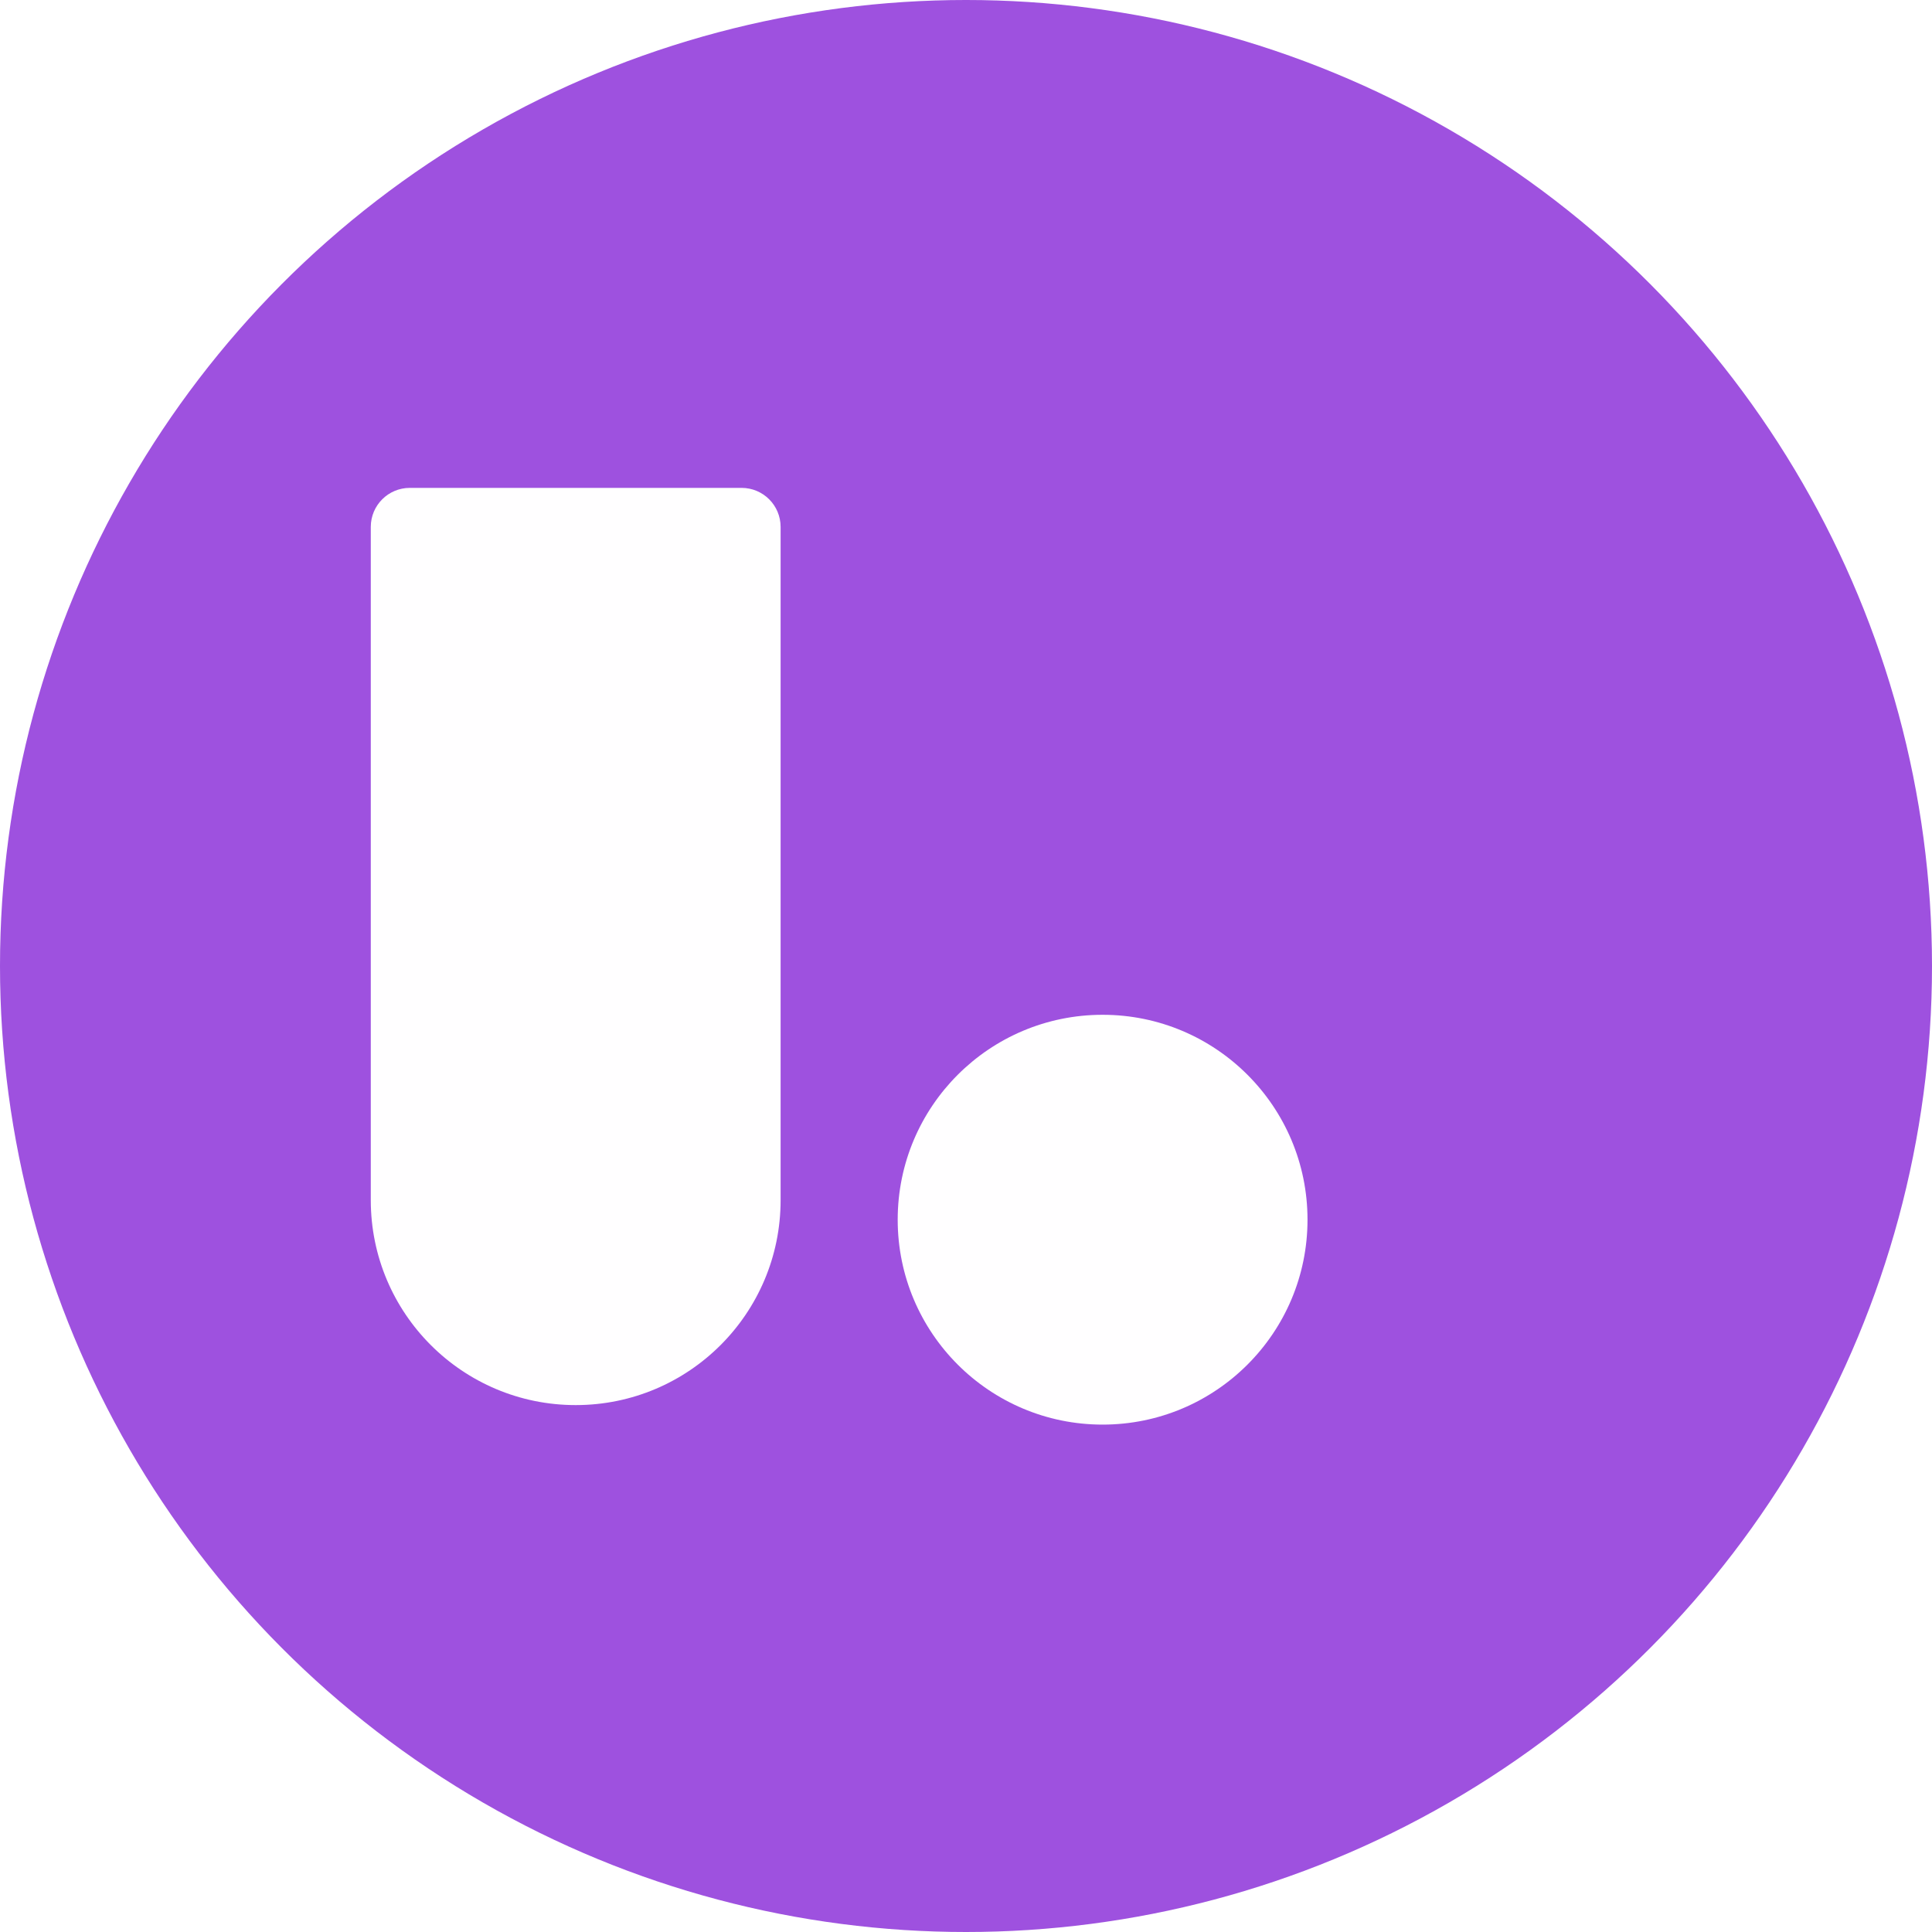 <svg xmlns="http://www.w3.org/2000/svg" fill="none" viewBox="0 0 99 99">
<circle cx="49.5" cy="49.5" r="49.5" fill="#9E51DF"/>
<g filter="url(#filter0_di_3196_106235)">
<path d="M26 30C26 28.895 26.895 28 28 28H45C46.105 28 47 28.895 47 30V64.5C47 70.299 42.299 75 36.5 75V75C30.701 75 26 70.299 26 64.5V30Z" fill="#FFFEFF"/>
</g>
<g filter="url(#filter1_di_3196_106235)">
<circle cx="62.5" cy="64.5" r="10.5" fill="#FFFEFF"/>
</g>
<defs>
<filter id="filter0_di_3196_106235" x="17" y="21" width="39" height="67" filterUnits="userSpaceOnUse" color-interpolation-filters="sRGB">
<feFlood flood-opacity="0" result="BackgroundImageFix"/>
<feColorMatrix in="SourceAlpha" type="matrix" values="0 0 0 0 0 0 0 0 0 0 0 0 0 0 0 0 0 0 127 0" result="hardAlpha"/>
<feMorphology radius="1" operator="dilate" in="SourceAlpha" result="effect1_dropShadow_3196_106235"/>
<feOffset dy="4"/>
<feGaussianBlur stdDeviation="4"/>
<feComposite in2="hardAlpha" operator="out"/>
<feColorMatrix type="matrix" values="0 0 0 0 0 0 0 0 0 0 0 0 0 0 0 0 0 0 0.2 0"/>
<feBlend mode="normal" in2="BackgroundImageFix" result="effect1_dropShadow_3196_106235"/>
<feBlend mode="normal" in="SourceGraphic" in2="effect1_dropShadow_3196_106235" result="shape"/>
<feColorMatrix in="SourceAlpha" type="matrix" values="0 0 0 0 0 0 0 0 0 0 0 0 0 0 0 0 0 0 127 0" result="hardAlpha"/>
<feOffset dx="-7" dy="-7"/>
<feGaussianBlur stdDeviation="4"/>
<feComposite in2="hardAlpha" operator="arithmetic" k2="-1" k3="1"/>
<feColorMatrix type="matrix" values="0 0 0 0 0.6 0 0 0 0 0.306 0 0 0 0 0.847 0 0 0 0.3 0"/>
<feBlend mode="normal" in2="shape" result="effect2_innerShadow_3196_106235"/>
</filter>
<filter id="filter1_di_3196_106235" x="43" y="48" width="39" height="40" filterUnits="userSpaceOnUse" color-interpolation-filters="sRGB">
<feFlood flood-opacity="0" result="BackgroundImageFix"/>
<feColorMatrix in="SourceAlpha" type="matrix" values="0 0 0 0 0 0 0 0 0 0 0 0 0 0 0 0 0 0 127 0" result="hardAlpha"/>
<feMorphology radius="1" operator="dilate" in="SourceAlpha" result="effect1_dropShadow_3196_106235"/>
<feOffset dy="4"/>
<feGaussianBlur stdDeviation="4"/>
<feComposite in2="hardAlpha" operator="out"/>
<feColorMatrix type="matrix" values="0 0 0 0 0 0 0 0 0 0 0 0 0 0 0 0 0 0 0.2 0"/>
<feBlend mode="normal" in2="BackgroundImageFix" result="effect1_dropShadow_3196_106235"/>
<feBlend mode="normal" in="SourceGraphic" in2="effect1_dropShadow_3196_106235" result="shape"/>
<feColorMatrix in="SourceAlpha" type="matrix" values="0 0 0 0 0 0 0 0 0 0 0 0 0 0 0 0 0 0 127 0" result="hardAlpha"/>
<feOffset dx="-6" dy="-6"/>
<feGaussianBlur stdDeviation="4"/>
<feComposite in2="hardAlpha" operator="arithmetic" k2="-1" k3="1"/>
<feColorMatrix type="matrix" values="0 0 0 0 0.6 0 0 0 0 0.306 0 0 0 0 0.847 0 0 0 0.3 0"/>
<feBlend mode="normal" in2="shape" result="effect2_innerShadow_3196_106235"/>
</filter>
</defs>
</svg>